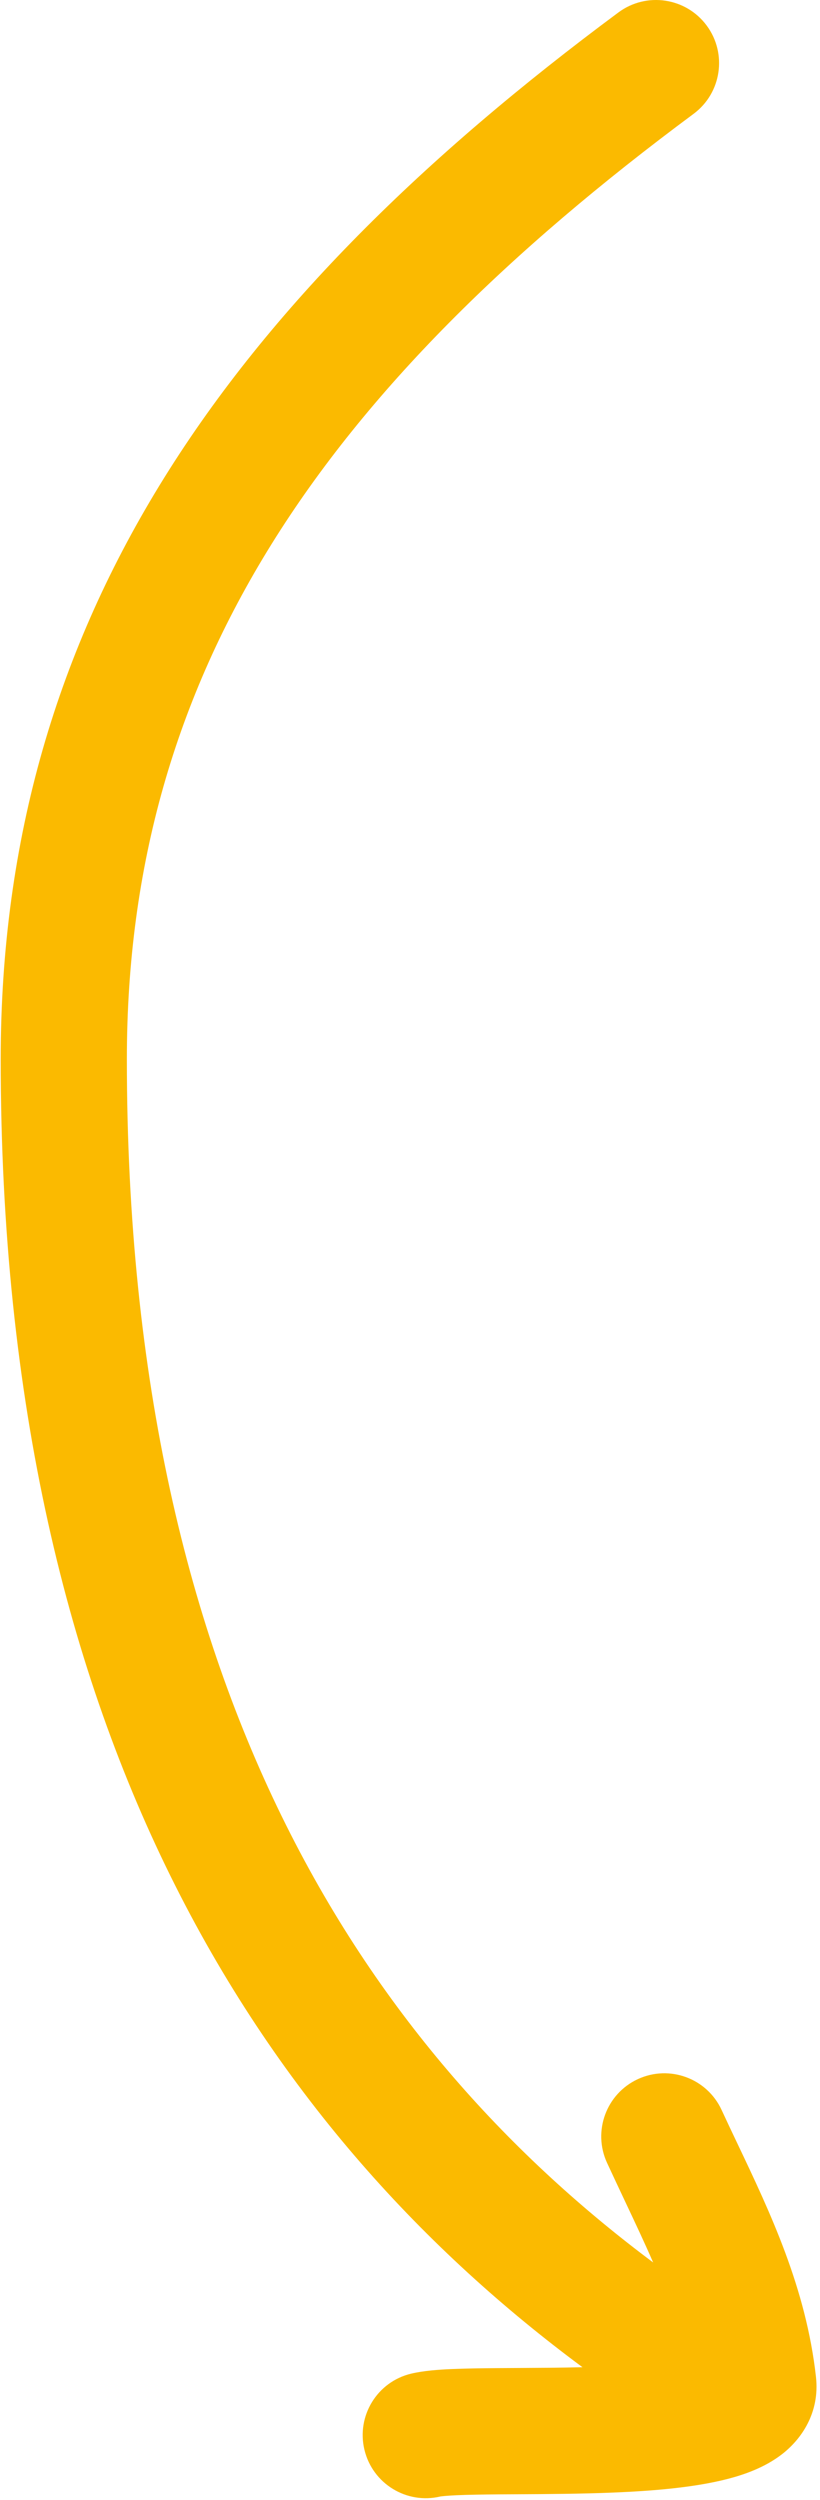 <svg width="65" height="198" viewBox="0 0 65 198" fill="none" xmlns="http://www.w3.org/2000/svg">
<path fill-rule="evenodd" clip-rule="evenodd" d="M54.978 9.017C57.196 7.372 57.661 4.241 56.017 2.022C54.372 -0.196 51.24 -0.661 49.022 0.984C18.34 23.731 0.056 48.804 0.056 83.889C0.056 138.482 21.57 169.261 46.173 187.475C44.452 187.516 42.724 187.525 41.076 187.535H41.074C40.54 187.538 40.013 187.541 39.498 187.545C38.165 187.555 36.882 187.573 35.791 187.621C34.812 187.664 33.592 187.744 32.584 187.985C29.899 188.629 28.244 191.328 28.888 194.013C29.532 196.698 32.23 198.353 34.916 197.71C34.911 197.711 34.916 197.71 34.932 197.708C35.016 197.697 35.393 197.648 36.233 197.611C37.125 197.572 38.247 197.555 39.576 197.544C40.049 197.541 40.545 197.538 41.06 197.535C43.368 197.522 46.047 197.507 48.618 197.401C51.694 197.275 55.051 197.007 57.709 196.314C58.996 195.978 60.611 195.424 61.97 194.378C63.517 193.188 64.997 191.087 64.681 188.245C63.897 181.206 61.051 175.223 58.468 169.793C58.034 168.88 57.608 167.984 57.2 167.1C56.042 164.593 53.071 163.499 50.564 164.657C48.057 165.815 46.963 168.786 48.121 171.293C48.609 172.348 49.084 173.355 49.542 174.326L49.542 174.327C50.349 176.036 51.102 177.632 51.774 179.178C29.792 162.772 10.056 134.954 10.056 83.889C10.056 53.197 25.662 30.752 54.978 9.017Z" fill="#FBBA00"/>
</svg>
